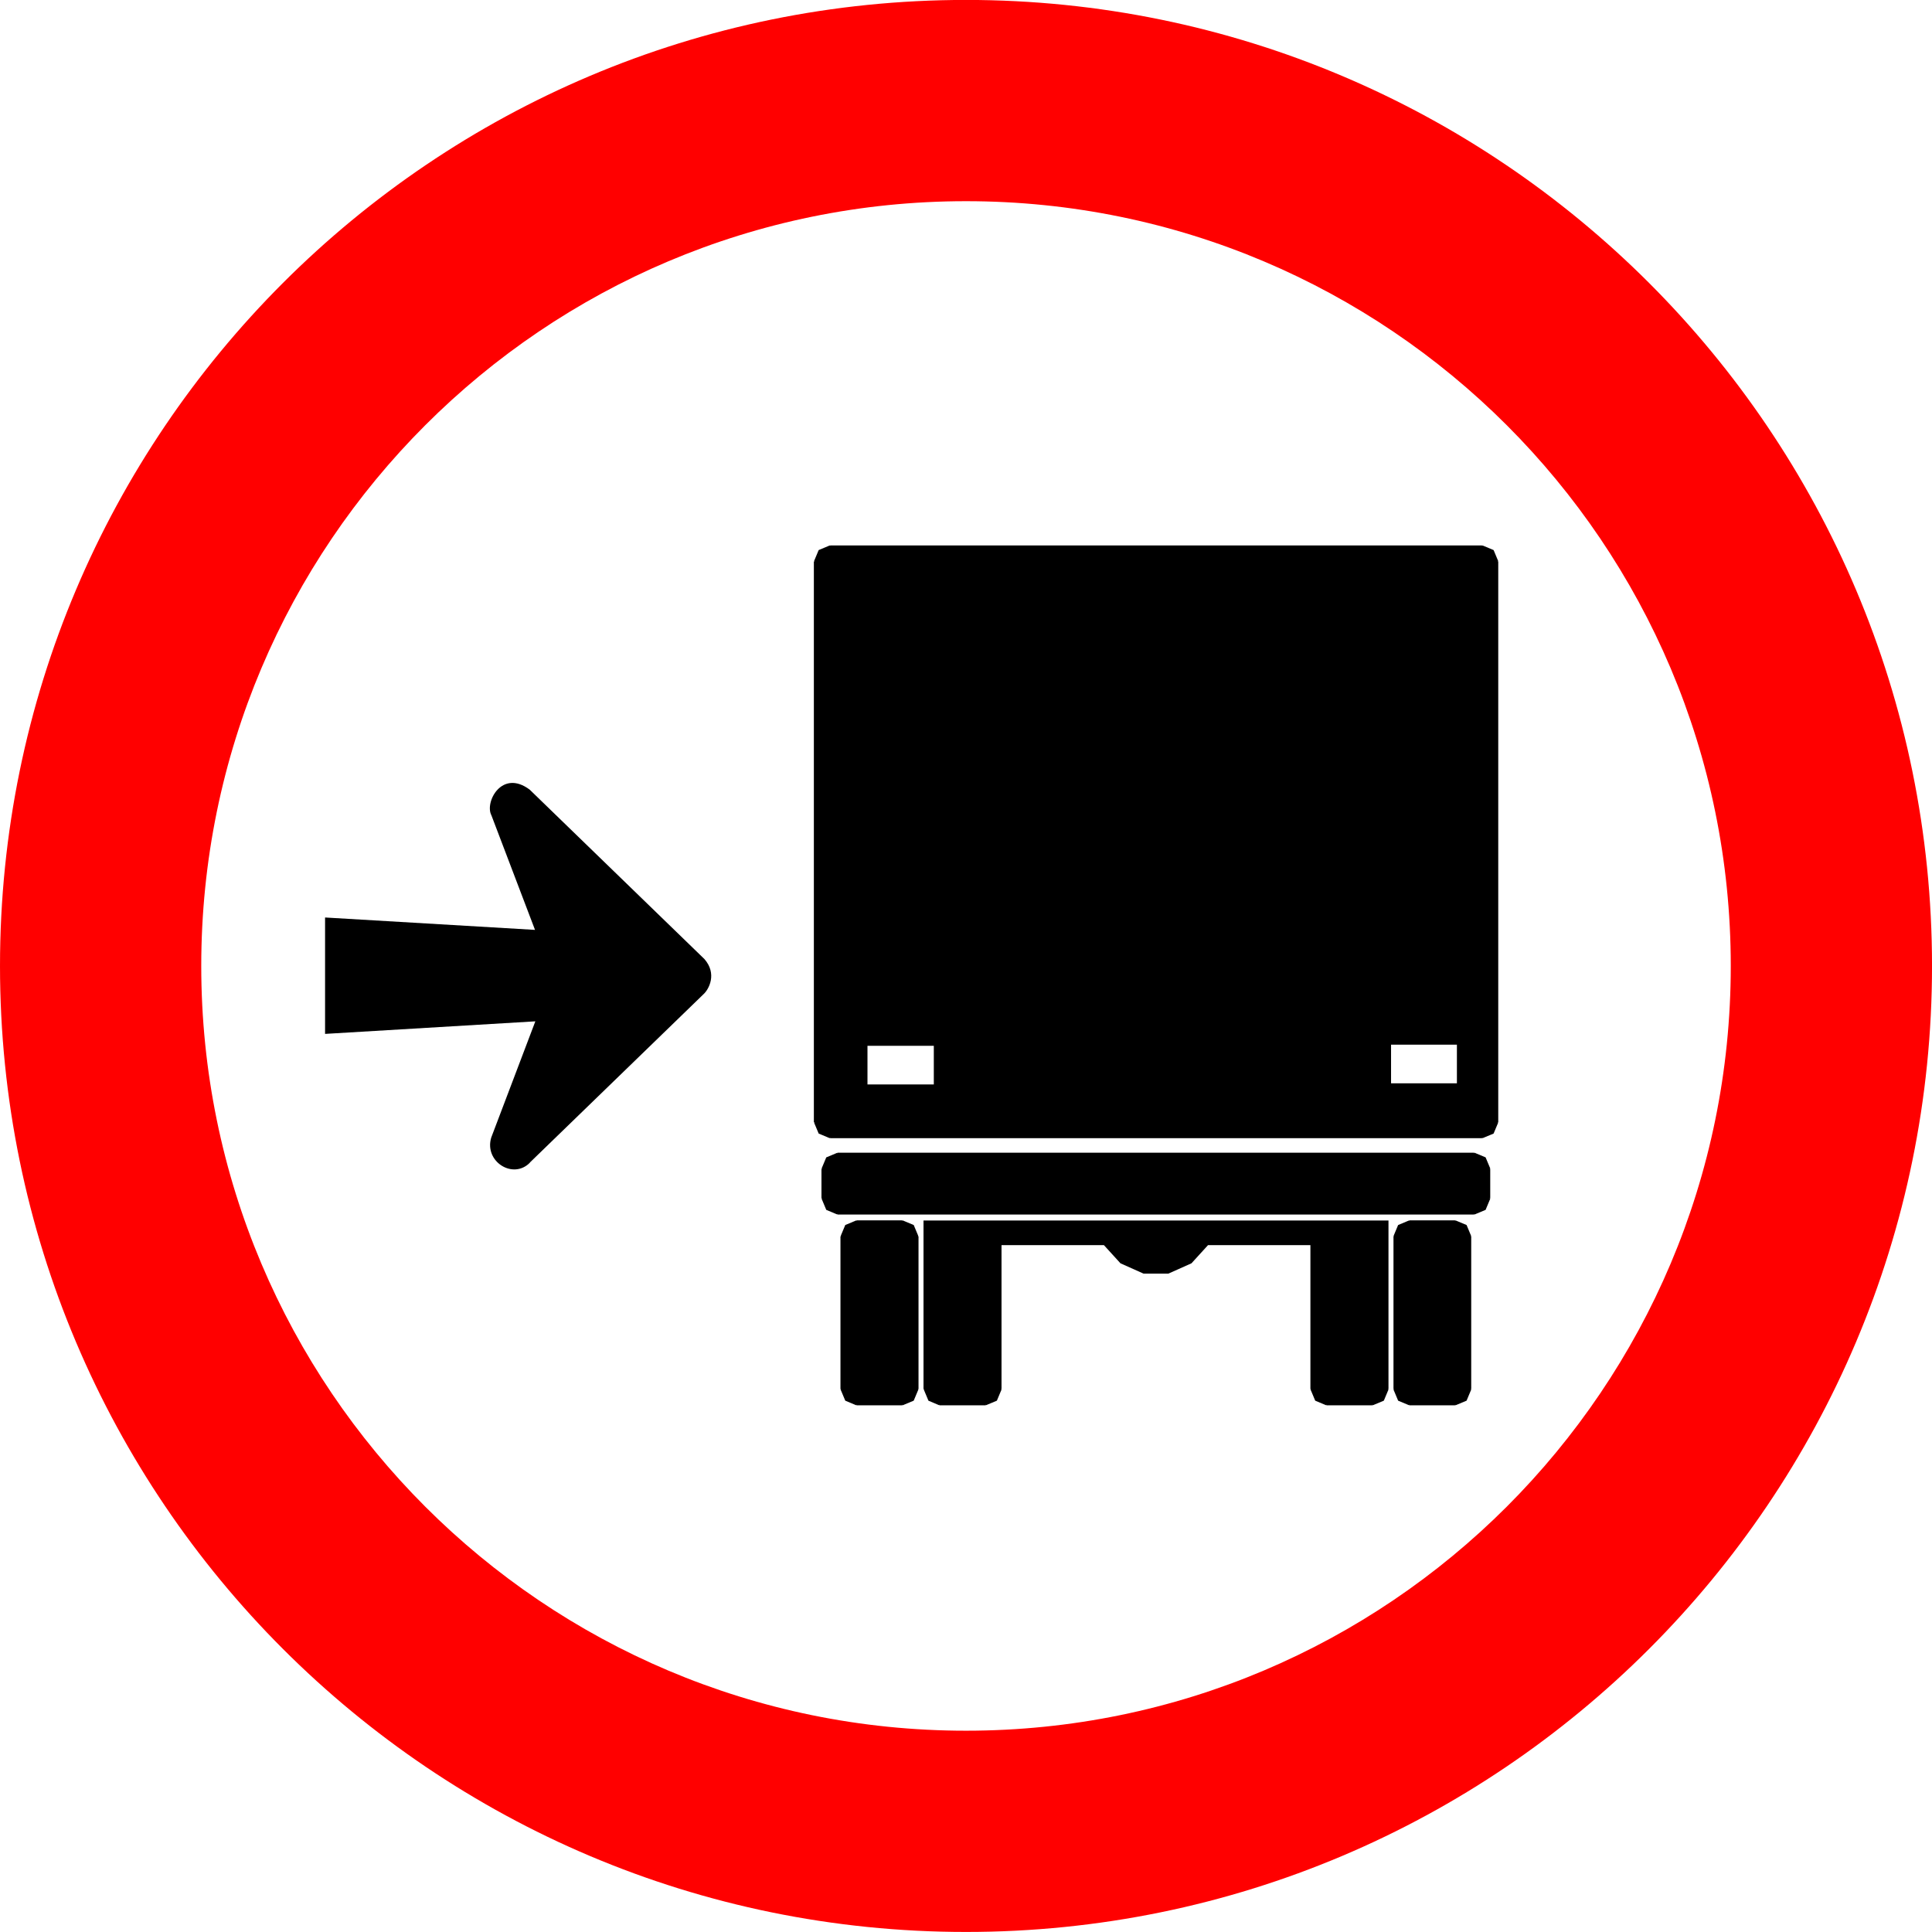 <?xml version="1.0" encoding="UTF-8" standalone="no"?>
<svg
   xmlns:dc="http://purl.org/dc/elements/1.1/"
   xmlns:cc="http://creativecommons.org/ns#"
   xmlns:rdf="http://www.w3.org/1999/02/22-rdf-syntax-ns#"
   xmlns:svg="http://www.w3.org/2000/svg"
   xmlns="http://www.w3.org/2000/svg"
   xmlns:sodipodi="http://sodipodi.sourceforge.net/DTD/sodipodi-0.dtd"
   xmlns:inkscape="http://www.inkscape.org/namespaces/inkscape"
   version="1.1"
   width="791.489"
   height="791.489"
   id="svg29062"
   viewBox="0 0 791.489 791.489"
   sodipodi:docname="R-27.svg"
   inkscape:version="1.0.2 (e86c870879, 2021-01-15)">
  <defs
     id="defs29066" />
  <sodipodi:namedview
     pagecolor="#ffffff"
     bordercolor="#666666"
     borderopacity="1"
     objecttolerance="10"
     gridtolerance="10"
     guidetolerance="10"
     inkscape:pageopacity="0"
     inkscape:pageshadow="2"
     inkscape:window-width="1920"
     inkscape:window-height="1016"
     id="namedview29064"
     showgrid="false"
     inkscape:zoom="0.049253423"
     inkscape:cx="-1497.2835"
     inkscape:cy="4095.765"
     inkscape:window-x="0"
     inkscape:window-y="27"
     inkscape:window-maximized="1"
     inkscape:current-layer="svg29062"
     showguides="false"
     inkscape:document-rotation="0" />
  <g
     id="Layer1039"
     transform="matrix(65.958,0,0,65.958,-9815.143,-2019.66)">
    <path
       d="m 154.809,31.87 c 2.623,0 4.75,2.127 4.75,4.75 0,2.623 -2.127,4.75 -4.75,4.75 -2.623,0 -4.75,-2.127 -4.75,-4.75 0,-2.623 2.127,-4.75 4.75,-4.75 z m 6,4.75 c 0,-3.313 -2.687,-6 -6,-6 -3.313,0 -6,2.687 -6,6 0,3.313 2.687,6 6,6 3.313,0 6,-2.687 6,-6 z"
       style="fill:#ff0000;fill-rule:evenodd"
       id="path27664" />
    <path
       d="m 158.108,34.108 v 3.482"
       style="fill:#000000;fill-rule:evenodd"
       id="path27666" />
    <path
       d="m 154.928,38.206 h -0.378 v 1.043"
       style="fill:#000000;fill-rule:evenodd"
       id="path27668" />
    <path
       d="m 157.049,38.206 h 0.379 v 1.043"
       style="fill:#000000;fill-rule:evenodd"
       id="path27670" />
    <path
       d="m 157.564,39.344 -0.002,0.005 -0.067,-0.028 -0.002,-9e-4 -9e-4,-0.002 -0.028,-0.067 0.005,-0.002 h -0.005 v -0.949 h 0.005 l -0.005,-0.002 0.028,-0.067 9e-4,-0.002 0.002,-8e-4 0.067,-0.028 0.002,0.005 v -0.005 h 0.283 v 0.005 l 0.002,-0.005 0.067,0.028 0.002,8e-4 9e-4,0.002 0.028,0.067 -0.005,0.002 h 0.005 v 0.949 h -0.005 l 0.005,0.002 -0.028,0.067 -9e-4,0.002 -0.002,9e-4 -0.067,0.028 -0.002,-0.005 v 0.005 h -0.283 z"
       style="fill:#000000;fill-rule:evenodd"
       id="path27672" />
    <path
       d="m 154.55,39.249 h -0.005 v -1.043 -0.005 h 0.005 0.378 2.12 0.19 0.19 0.005 v 0.005 1.043 h -0.005 l 0.005,0.002 -0.028,0.067 -9e-4,0.002 -0.002,9e-4 -0.067,0.028 -0.002,-0.005 v 0.005 H 157.049 V 39.344 l -0.002,0.005 -0.067,-0.028 -0.002,-9e-4 -9e-4,-0.002 -0.028,-0.067 0.005,-0.002 h -0.006 v -0.895 h -0.636 l -0.102,0.112 -8e-4,9e-4 -0.001,4e-4 -0.141,0.063 -10e-4,5e-4 h -0.001 -0.153 -0.001 l -0.001,-5e-4 -0.141,-0.063 -10e-4,-4e-4 -8e-4,-9e-4 -0.102,-0.112 h -0.636 v 0.895 h -0.005 l 0.005,0.002 -0.028,0.067 -9e-4,0.002 -0.002,9e-4 -0.067,0.028 -0.002,-0.005 v 0.005 h -0.284 V 39.344 l -0.002,0.005 -0.066,-0.028 -0.002,-9e-4 -8e-4,-0.002 -0.028,-0.067 z"
       style="fill:#000000;fill-rule:evenodd"
       id="path27674" />
    <path
       d="m 154.508,39.249 0.005,0.002 -0.028,0.067 -9e-4,0.002 -0.002,9e-4 -0.067,0.028 -0.002,-0.005 v 0.005 h -0.283 V 39.344 l -0.002,0.005 -0.067,-0.028 -0.002,-9e-4 -9e-4,-0.002 -0.028,-0.067 0.005,-0.002 h -0.006 v -0.949 h 0.006 l -0.005,-0.002 0.028,-0.067 9e-4,-0.002 0.002,-8e-4 0.067,-0.028 0.002,0.005 v -0.005 h 0.283 v 0.005 l 0.002,-0.005 0.067,0.028 0.002,8e-4 9e-4,0.002 0.028,0.067 -0.005,0.002 h 0.006 v 0.949 z"
       style="fill:#000000;fill-rule:evenodd"
       id="path27676" />
    <path
       d="m 158.06,38.064 0.005,0.002 -0.028,0.067 -9e-4,0.002 -0.002,9e-4 -0.067,0.028 -0.002,-0.005 v 0.005 h -3.953 v -0.005 l -0.002,0.005 -0.067,-0.028 -0.002,-9e-4 -9e-4,-0.002 -0.028,-0.067 0.005,-0.002 h -0.006 v -0.184 h 0.006 l -0.005,-0.002 0.028,-0.067 9e-4,-0.002 0.002,-8e-4 0.067,-0.028 0.002,0.005 V 37.78 h 3.953 v 0.005 l 0.002,-0.005 0.067,0.028 0.002,8e-4 9e-4,0.002 0.028,0.067 -0.005,0.002 h 0.005 v 0.184 z"
       style="fill:#000000;fill-rule:evenodd"
       id="path27678" />
    <path
       d="m 152.1,37.841 1.077,-1.044 c 0.036,-0.032 0.087,-0.129 0.007,-0.22 l -1.085,-1.052 c -0.173,-0.13 -0.281,0.078 -0.238,0.159 l 0.271,0.712 -1.304,-0.077 v 0.723 l 1.306,-0.078 -0.274,0.722 c -0.045,0.15 0.137,0.263 0.241,0.155 z"
       style="fill:#000000;fill-rule:evenodd"
       id="path27680" />
    <path
       d="M 153.864,34.108 V 37.59 h 0.006 l -0.005,0.002 0.028,0.067 9e-4,0.002 0.002,9e-4 0.067,0.028 0.002,-0.005 v 0.005 h 4.05 v -0.005 l 0.002,0.005 0.067,-0.028 0.002,-9e-4 9e-4,-0.002 0.028,-0.067 -0.005,-0.002 h 0.005 v -3.482 h -0.005 l 0.005,-0.002 -0.028,-0.067 -9e-4,-0.002 -0.002,-9e-4 -0.067,-0.028 -0.002,0.005 v -0.005 h -4.05 v 0.005 l -0.002,-0.005 -0.067,0.028 -0.002,9e-4 -9e-4,0.002 -0.028,0.067 0.005,0.002 z m 0.333,3.008 h 0.412 v 0.24 h -0.412 z m 3.252,-0.007 h 0.409 v 0.24 h -0.409 z"
       style="fill:#000000;fill-rule:evenodd"
       id="path27682" />
  </g>
</svg>
